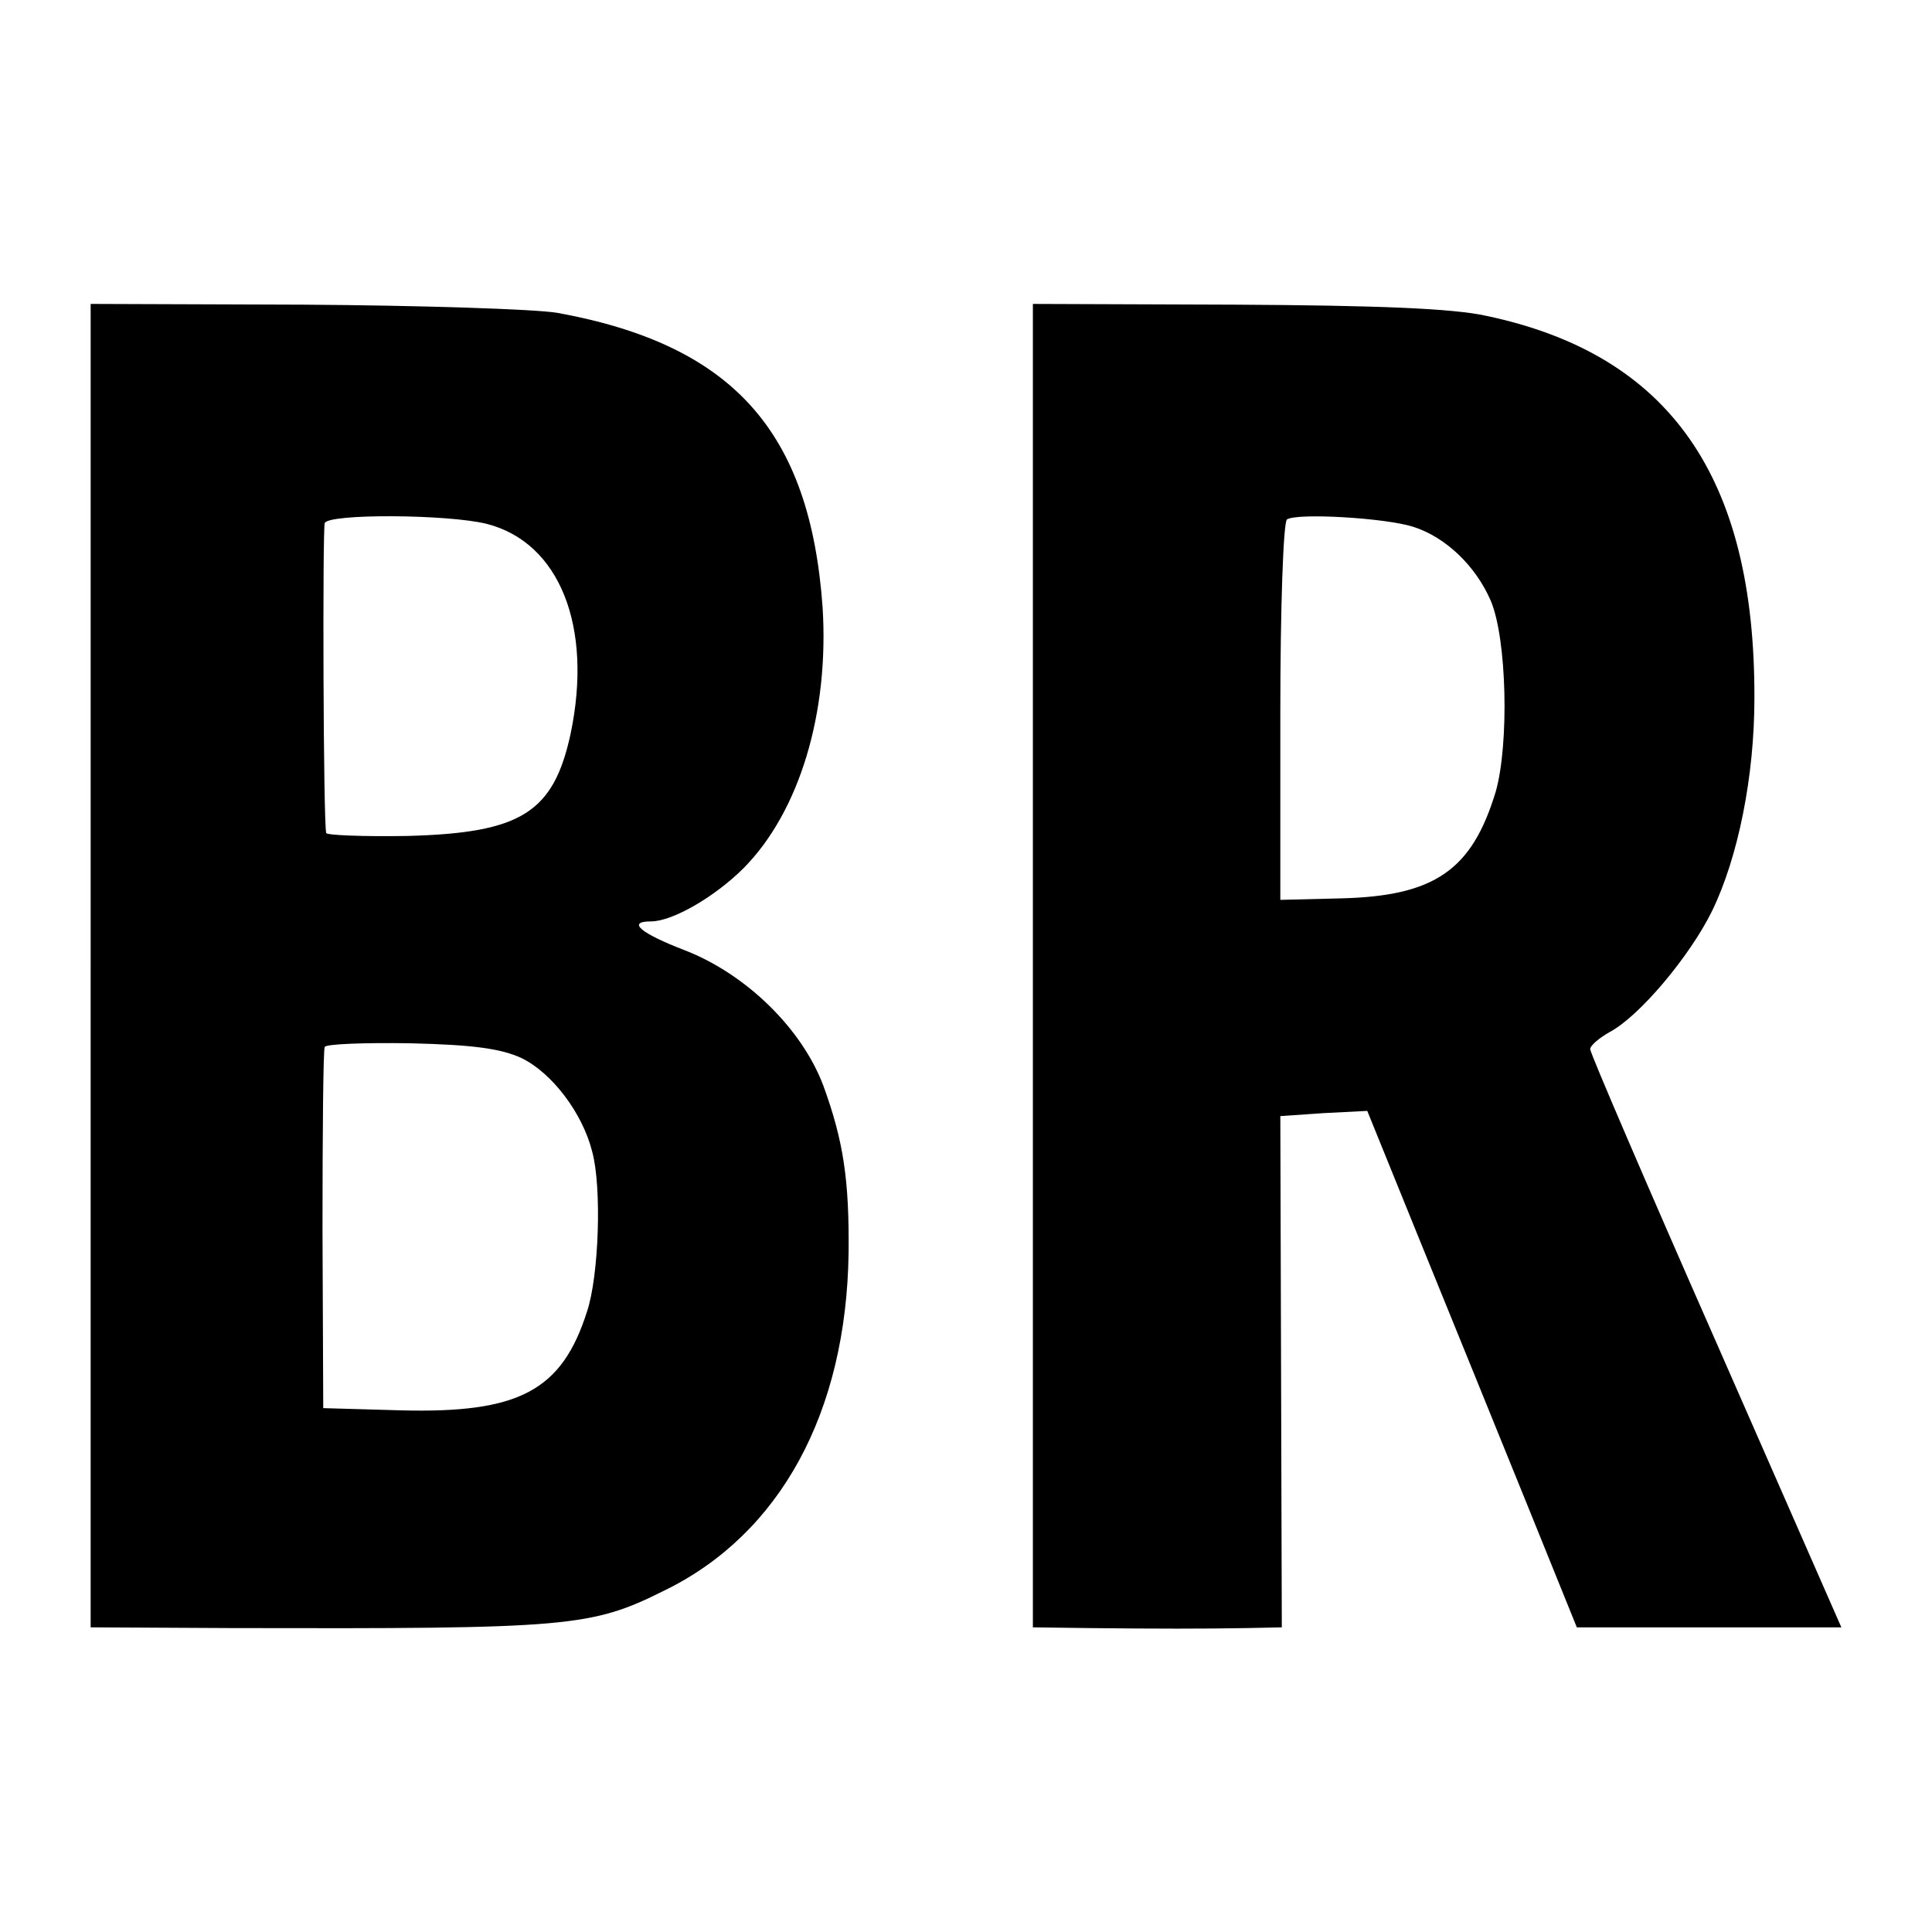 <?xml version="1.0" standalone="no"?>
<!DOCTYPE svg PUBLIC "-//W3C//DTD SVG 20010904//EN"
 "http://www.w3.org/TR/2001/REC-SVG-20010904/DTD/svg10.dtd">
<svg version="1.0" xmlns="http://www.w3.org/2000/svg"
 width="260pt" height="260pt" viewBox="0 0 260 260"
 preserveAspectRatio="xMidYMid meet">
<g transform="translate(0,260) scale(0.1,-0.1)"
fill="#000000" stroke="none">
<path d="M122 1300 l0 -890 191 -1 c454 -1 482 1 582 51 155 76 244 239 247
454 1 98 -7 151 -34 225 -29 77 -104 150 -186 182 -60 23 -79 39 -46 39 29 0
86 33 125 72 75 76 115 209 106 351 -17 237 -121 353 -357 396 -30 5 -184 10
-342 11 l-286 1 0 -891z m533 595 c98 -25 143 -138 113 -282 -23 -107 -67
-134 -220 -138 -59 -1 -109 1 -109 4 -4 15 -5 407 -2 417 5 13 166 12 218 -1z
m47 -719 c41 -20 82 -74 95 -126 13 -48 9 -167 -7 -215 -34 -107 -92 -137
-250 -133 l-105 3 -1 240 c0 132 1 243 3 246 1 4 53 6 115 5 84 -2 122 -7 150
-20z"/>
<path d="M1390 1300 l0 -890 75 -1 c95 -1 152 -1 213 0 l47 1 -1 344 -1 344
58 4 59 3 71 -175 c39 -96 103 -253 141 -347 l70 -173 178 0 178 0 -169 385
c-93 211 -169 388 -169 393 0 5 12 15 26 23 40 21 108 102 138 163 35 72 57
181 57 286 1 298 -114 463 -361 515 -45 10 -148 14 -337 15 l-273 1 0 -891z
m512 591 c44 -14 84 -53 104 -99 22 -51 25 -193 7 -257 -32 -106 -82 -141
-209 -144 l-81 -2 0 253 c0 139 4 256 9 259 14 9 133 2 170 -10z"/>
</g>
</svg>
